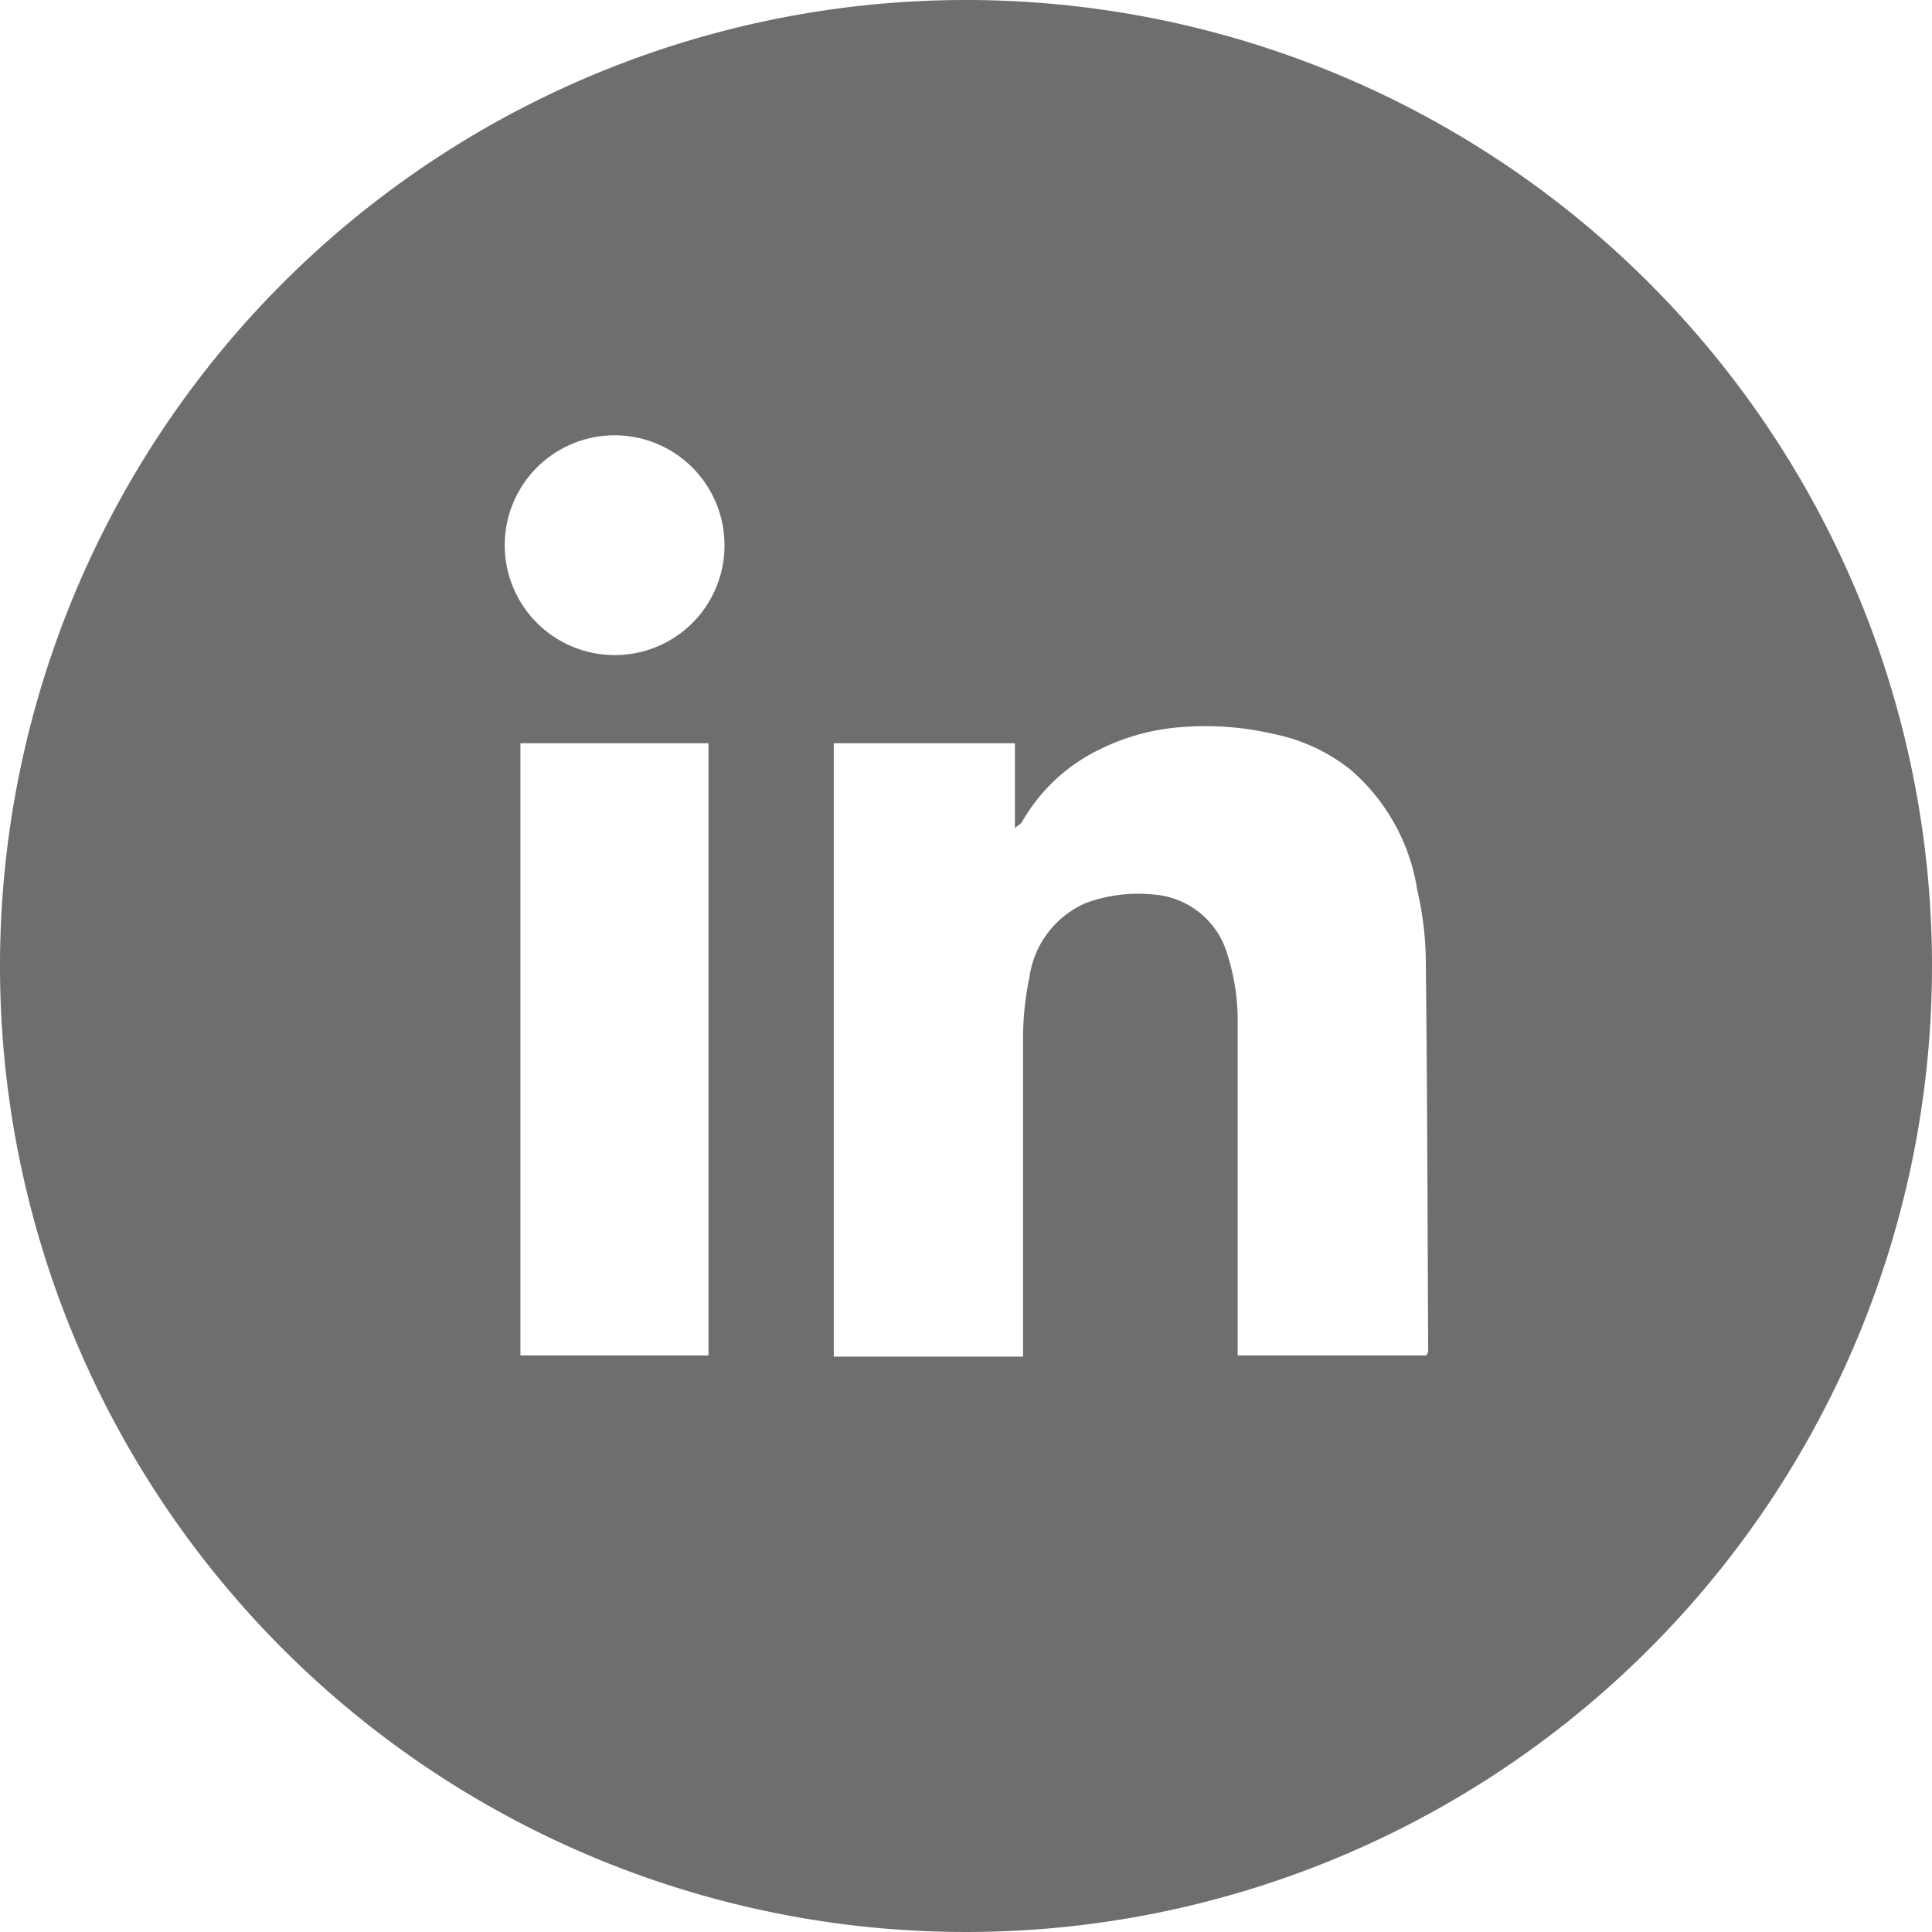 <svg xmlns="http://www.w3.org/2000/svg" viewBox="0 0 64 64">
  <defs>
    <style>
      .linkedin_path {
        fill: #6e6e70;
      }
    </style>
  </defs>
  <title>SR</title>
  <g id="Layer_1" data-name="Layer 1">
    <path class="linkedin_path" d="M32,0A32,32,0,1,0,64,32,32,32,0,0,0,32,0ZM17.24,44.9V24.62h6.23V44.9ZM20.4,21.7A3.64,3.64,0,1,1,24,18.07,3.63,3.63,0,0,1,20.4,21.7ZM47.25,44.9H41v-11a7.27,7.27,0,0,0-.41-2.49,2.75,2.75,0,0,0-2.41-1.78,5,5,0,0,0-2.2.28,3.15,3.15,0,0,0-1.88,2.47,10,10,0,0,0-.21,1.89c0,3.41,0,6.82,0,10.23v.44H27.62V24.62h6v2.81c.13-.11.21-.15.24-.21a5.92,5.92,0,0,1,2.58-2.4,7.23,7.23,0,0,1,2.65-.73,10,10,0,0,1,3.13.23,6,6,0,0,1,2.51,1.17,6.59,6.59,0,0,1,2.22,4,10.86,10.86,0,0,1,.28,2.2c.05,4.35.06,8.71.08,13.07A.36.36,0,0,1,47.25,44.9Z"/>
  </g>
</svg>
